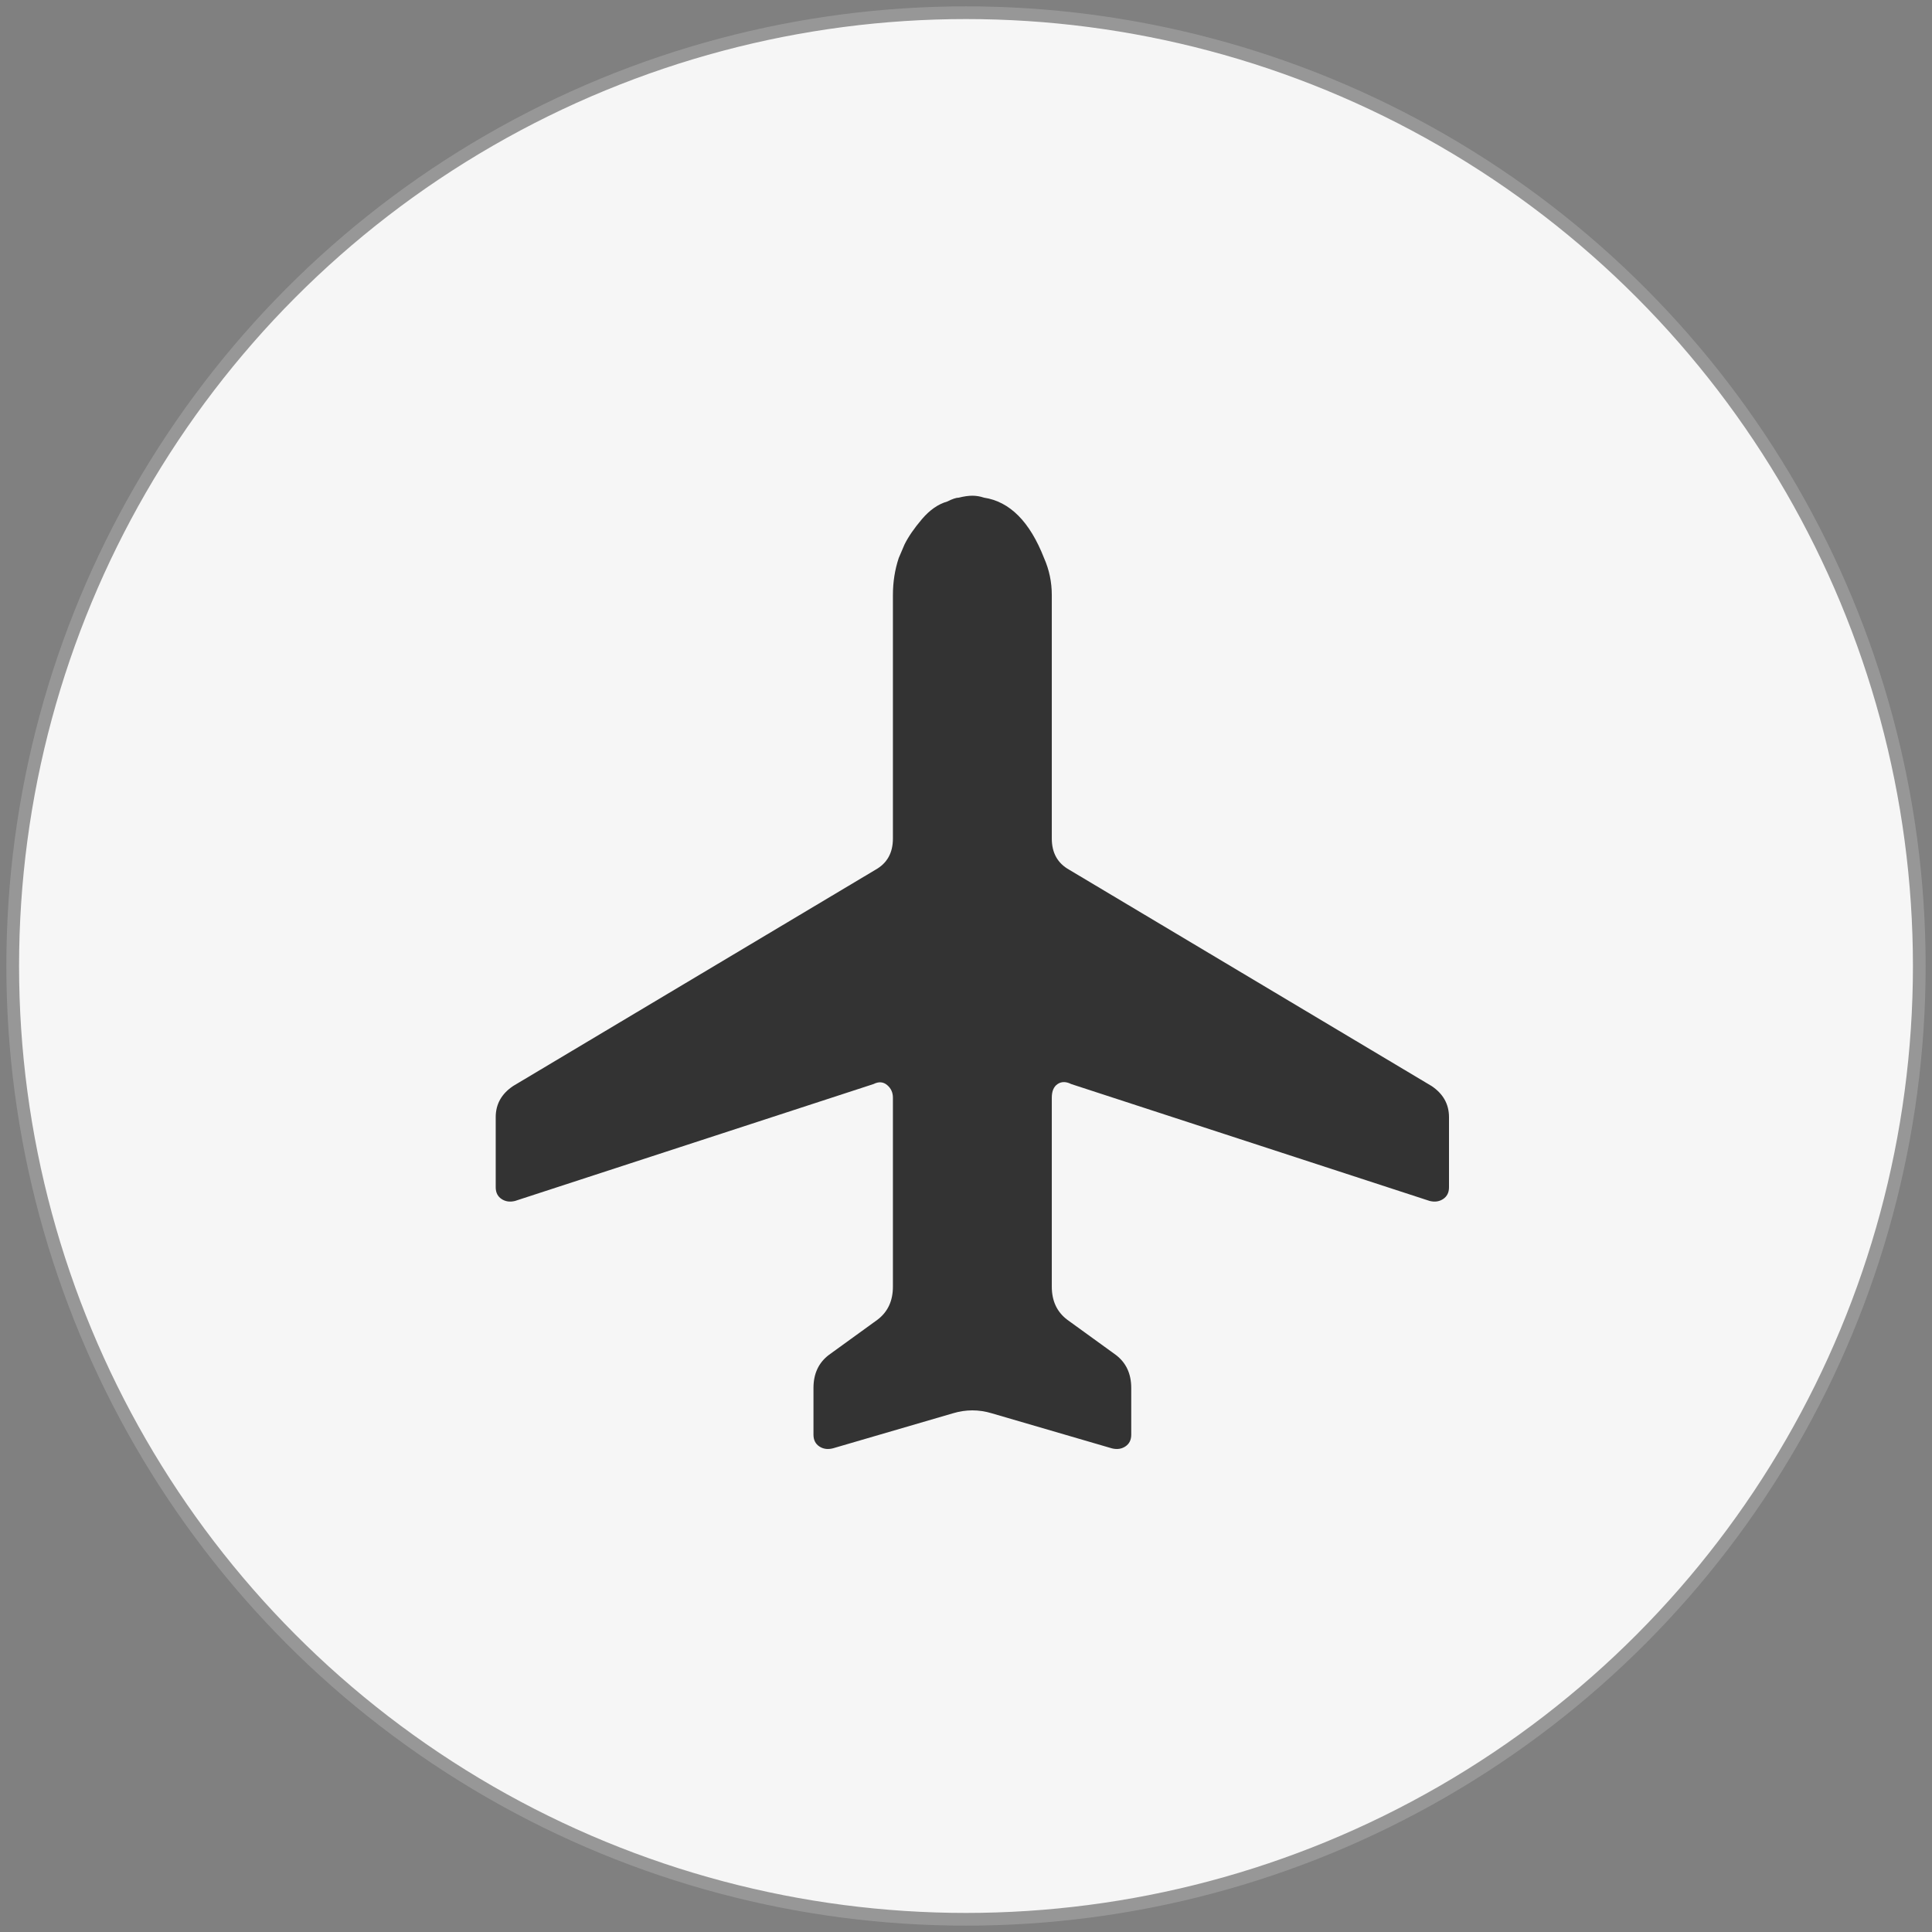 <?xml version="1.0" encoding="UTF-8"?>
<svg width="152px" height="152px" viewBox="0 0 152 152" version="1.1" xmlns="http://www.w3.org/2000/svg" xmlns:xlink="http://www.w3.org/1999/xlink">
    <rect x="0" y="0" width="152" height="152" fill="#808080" stroke="none"/>
    <!-- Generator: Sketch 51.1 (57501) - http://www.bohemiancoding.com/sketch -->
    <title>Group 2</title>
    <desc>Created with Sketch.</desc>
    <defs></defs>
    <g id="Page-1" stroke="none" stroke-width="1" fill="none" fill-rule="evenodd">
        <g id="Artboard" transform="translate(-251, -161)">
            <g id="Group" transform="translate(252, 162)">
                <g id="Group-2">
                    <circle id="Oval" stroke="#979797" fill="#F6F6F6" cx="75" cy="75" r="75"></circle>
                    <g id="aeroplane-" transform="translate(38, 38)" fill="#333333" fill-rule="nonzero">
                        <path d="M73.476,55.484 C73.882,55.586 74.238,55.535 74.543,55.33 C74.848,55.126 75,54.819 75,54.411 L75,48.893 C75,47.871 74.543,47.054 73.628,46.441 L45.122,29.428 C44.207,28.917 43.75,28.099 43.75,26.975 L43.75,7.817 C43.75,6.795 43.547,5.824 43.14,4.905 C42.022,2.044 40.447,0.46 38.415,0.153 C38.11,0.051 37.805,0 37.5,0 C37.195,0 36.839,0.051 36.433,0.153 C36.331,0.153 36.204,0.179 36.052,0.23 C35.899,0.281 35.721,0.358 35.518,0.46 C34.807,0.664 34.146,1.124 33.537,1.839 C32.927,2.555 32.47,3.219 32.165,3.832 L31.707,4.905 C31.402,5.824 31.25,6.795 31.25,7.817 L31.25,26.975 C31.25,28.099 30.793,28.917 29.878,29.428 L1.372,46.441 C0.457,47.054 0,47.871 0,48.893 L0,54.411 C0,54.819 0.152,55.126 0.457,55.33 C0.762,55.535 1.118,55.586 1.524,55.484 L29.726,46.287 C30.132,46.083 30.488,46.108 30.793,46.364 C31.098,46.619 31.25,46.951 31.25,47.36 L31.25,62.228 C31.25,63.352 30.843,64.22 30.03,64.833 L26.22,67.592 C25.407,68.205 25,69.073 25,70.198 L25,73.876 C25,74.285 25.152,74.591 25.457,74.796 C25.762,75 26.118,75.051 26.524,74.949 L35.976,72.19 C36.992,71.884 38.008,71.884 39.024,72.19 L48.476,74.949 C48.882,75.051 49.238,75 49.543,74.796 C49.848,74.591 50,74.285 50,73.876 L50,70.198 C50,69.073 49.593,68.205 48.78,67.592 L44.97,64.833 C44.157,64.22 43.75,63.352 43.75,62.228 L43.75,47.36 C43.75,46.849 43.902,46.492 44.207,46.287 C44.512,46.083 44.868,46.083 45.274,46.287 L73.476,55.484 Z" id="Shape"></path>
                    </g>
                </g>
            </g>
        </g>
    </g>
</svg>
